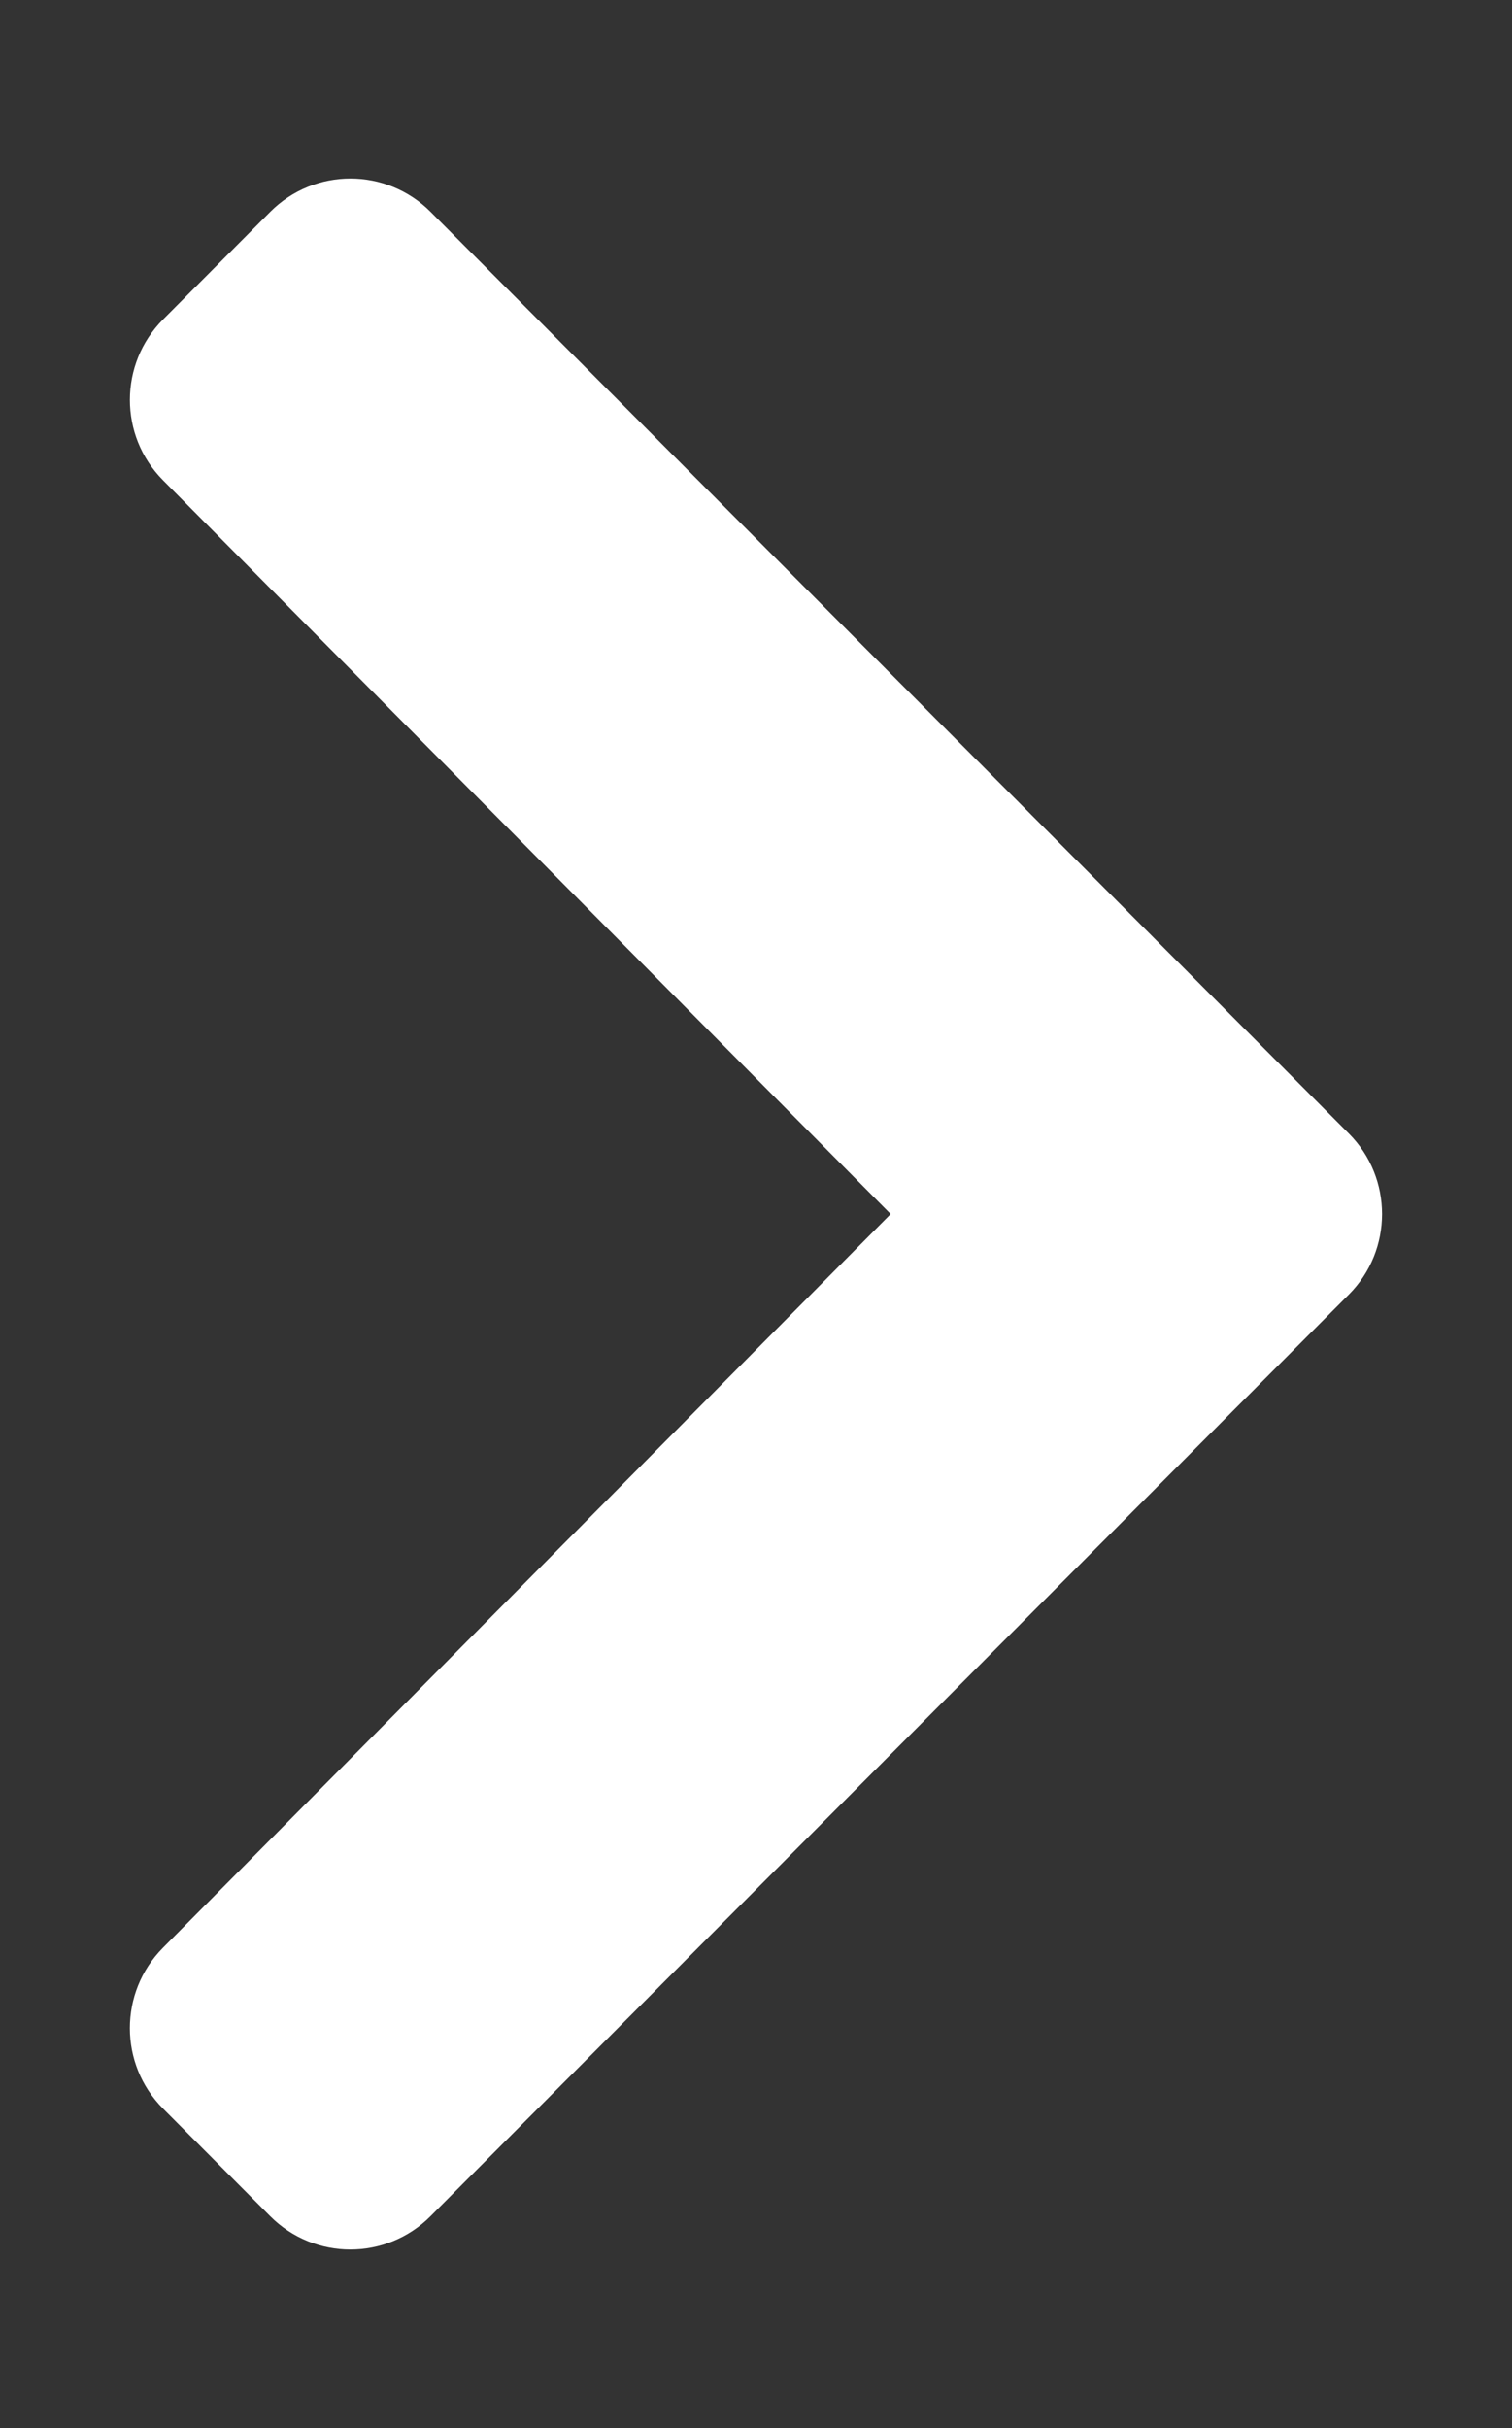 <svg width="76" height="122" viewBox="0 0 76 122" fill="none" xmlns="http://www.w3.org/2000/svg">
<rect x="0" y="0" width="76" height="122" fill="#333333" stroke="none"/>
<path d="M67.8 65.043L21.642 111.351C19.416 113.584 15.806 113.584 13.581 111.351L8.197 105.949C5.974 103.719 5.971 100.106 8.187 97.871L44.769 61L8.19 24.126C5.971 21.891 5.976 18.278 8.199 16.048L13.583 10.646C15.809 8.413 19.419 8.413 21.644 10.646L67.8 56.956C70.025 59.189 70.025 62.811 67.8 65.043V65.043Z" fill="white"/>
</svg>

